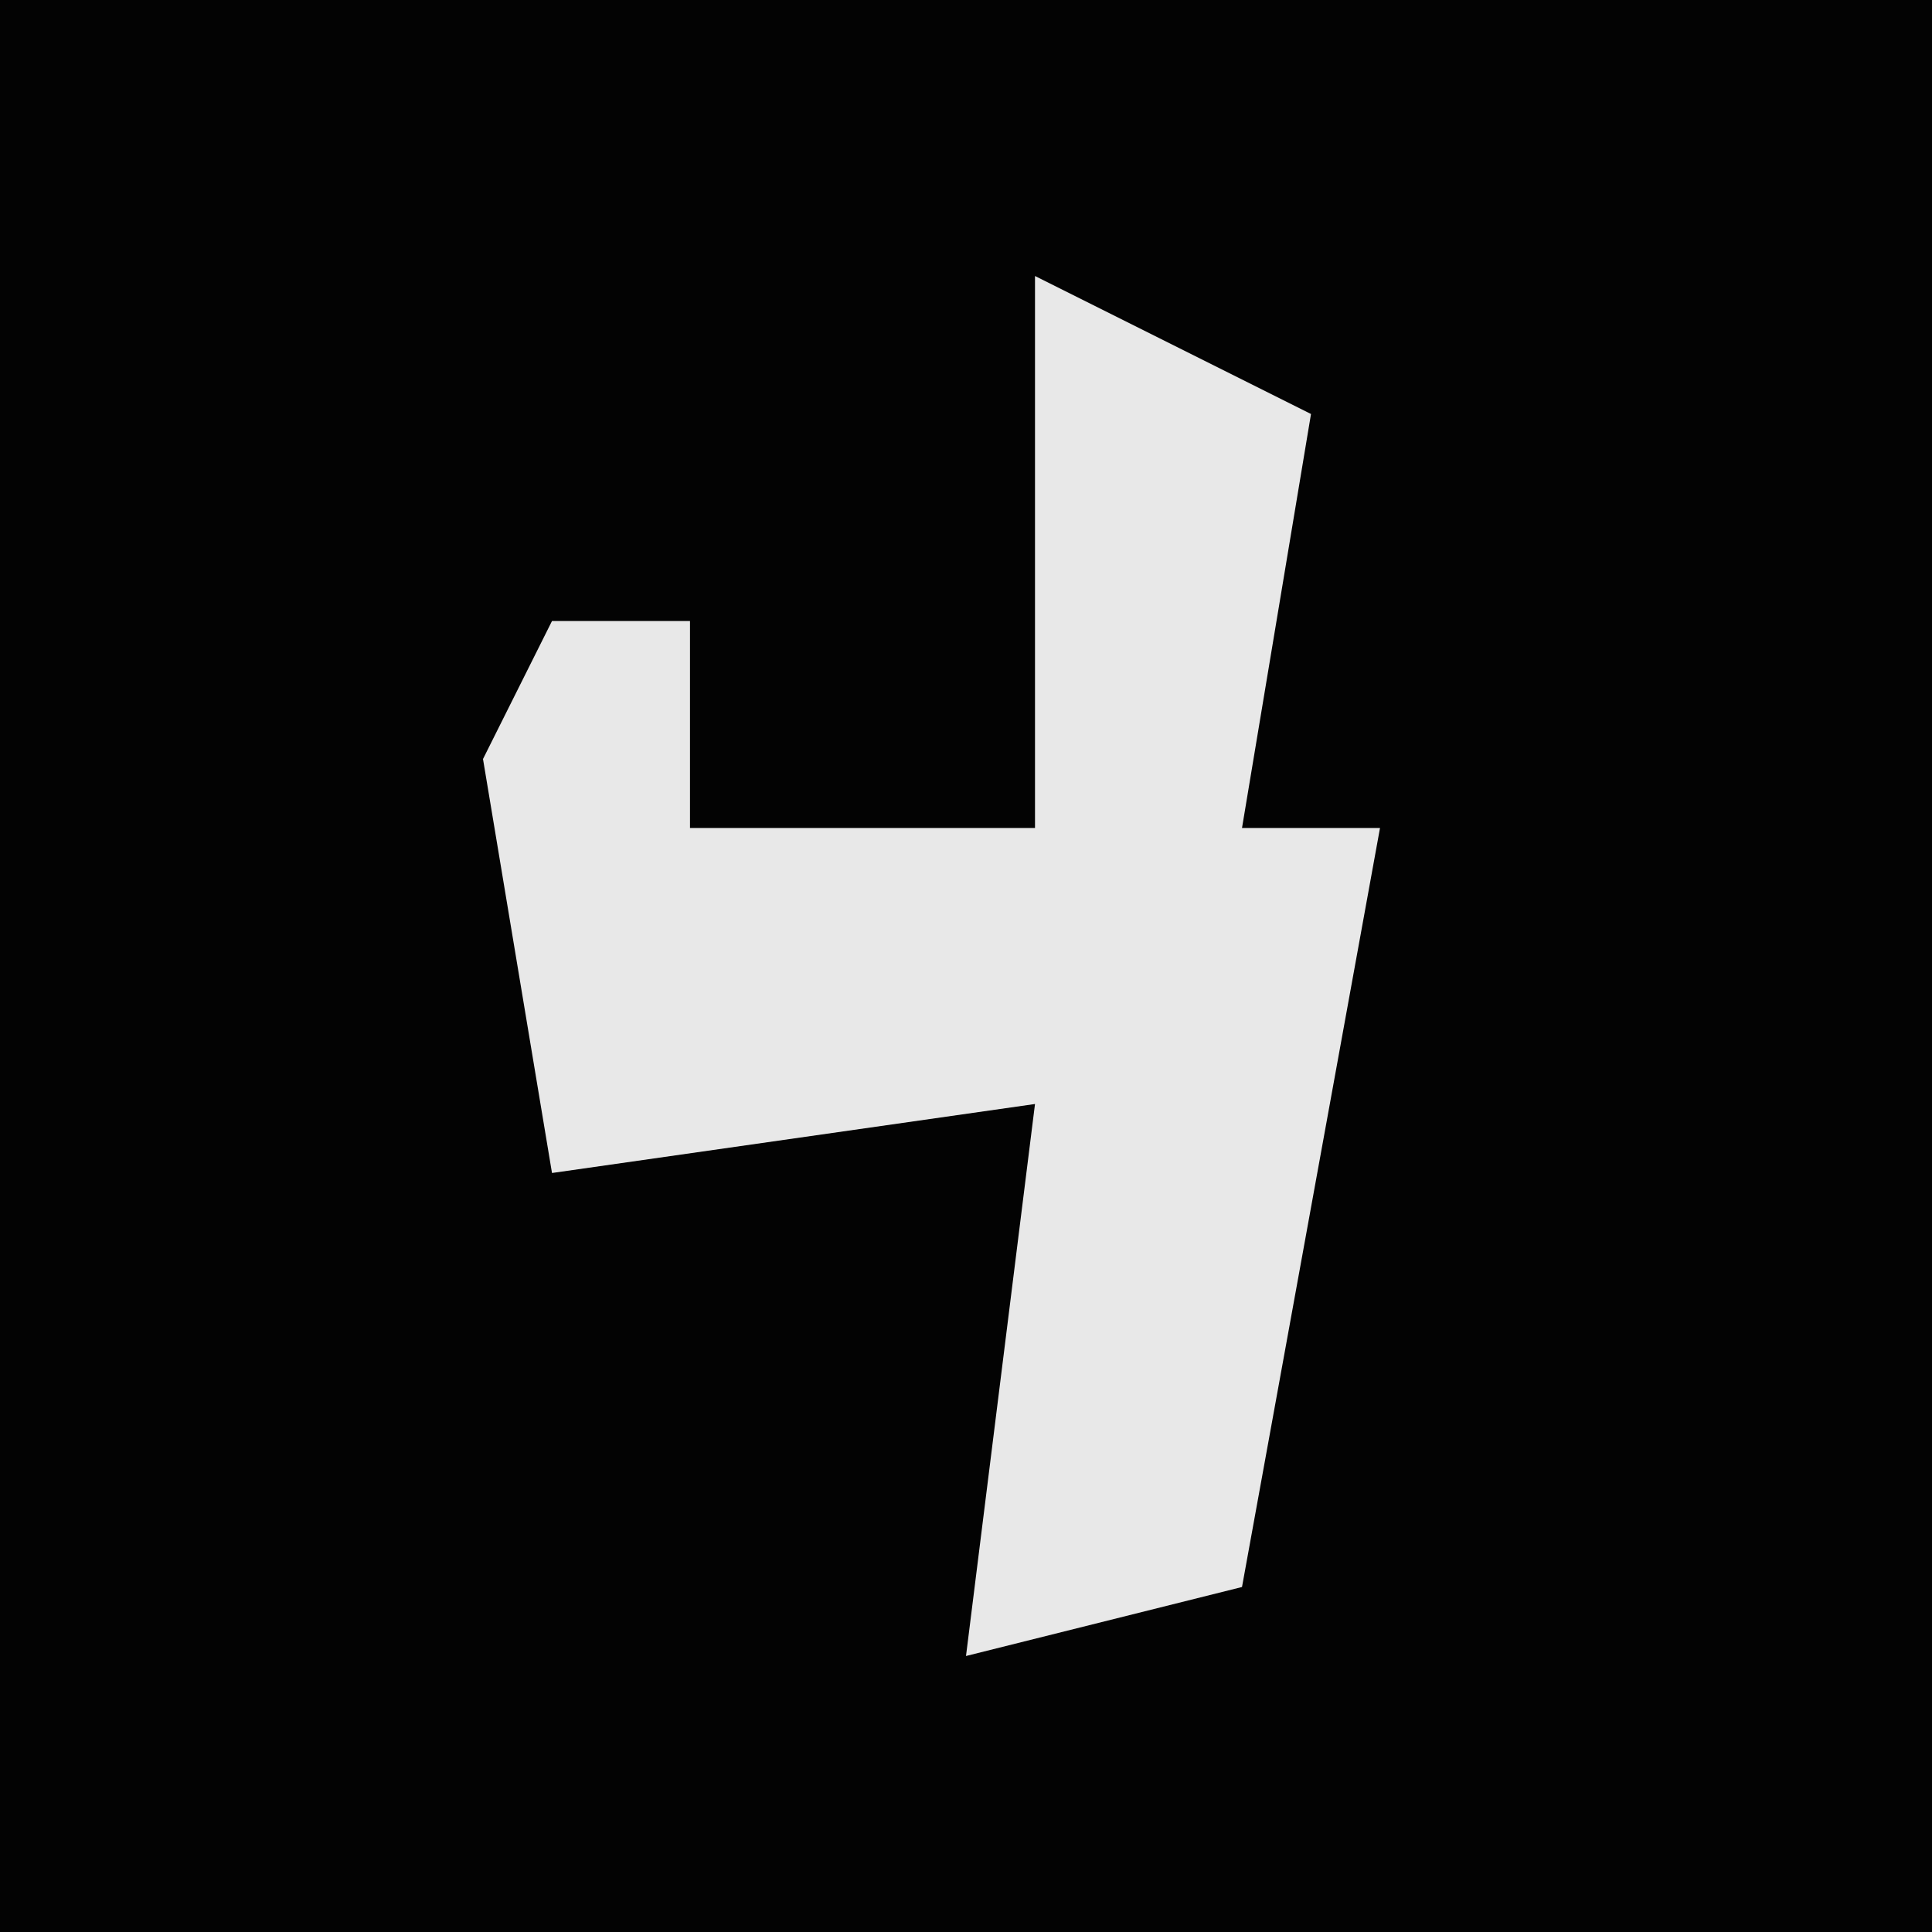 <?xml version="1.0" encoding="UTF-8"?>
<svg version="1.1" xmlns="http://www.w3.org/2000/svg" width="28" height="28">
<path d="M0,0 L28,0 L28,28 L0,28 Z " fill="#030303" transform="translate(0,0)"/>
<path d="M0,0 L4,2 L3,8 L5,8 L3,19 L-1,20 L0,12 L-7,13 L-8,7 L-7,5 L-5,5 L-5,8 L0,8 Z " fill="#E8E8E8" transform="translate(15,4)"/>
</svg>
